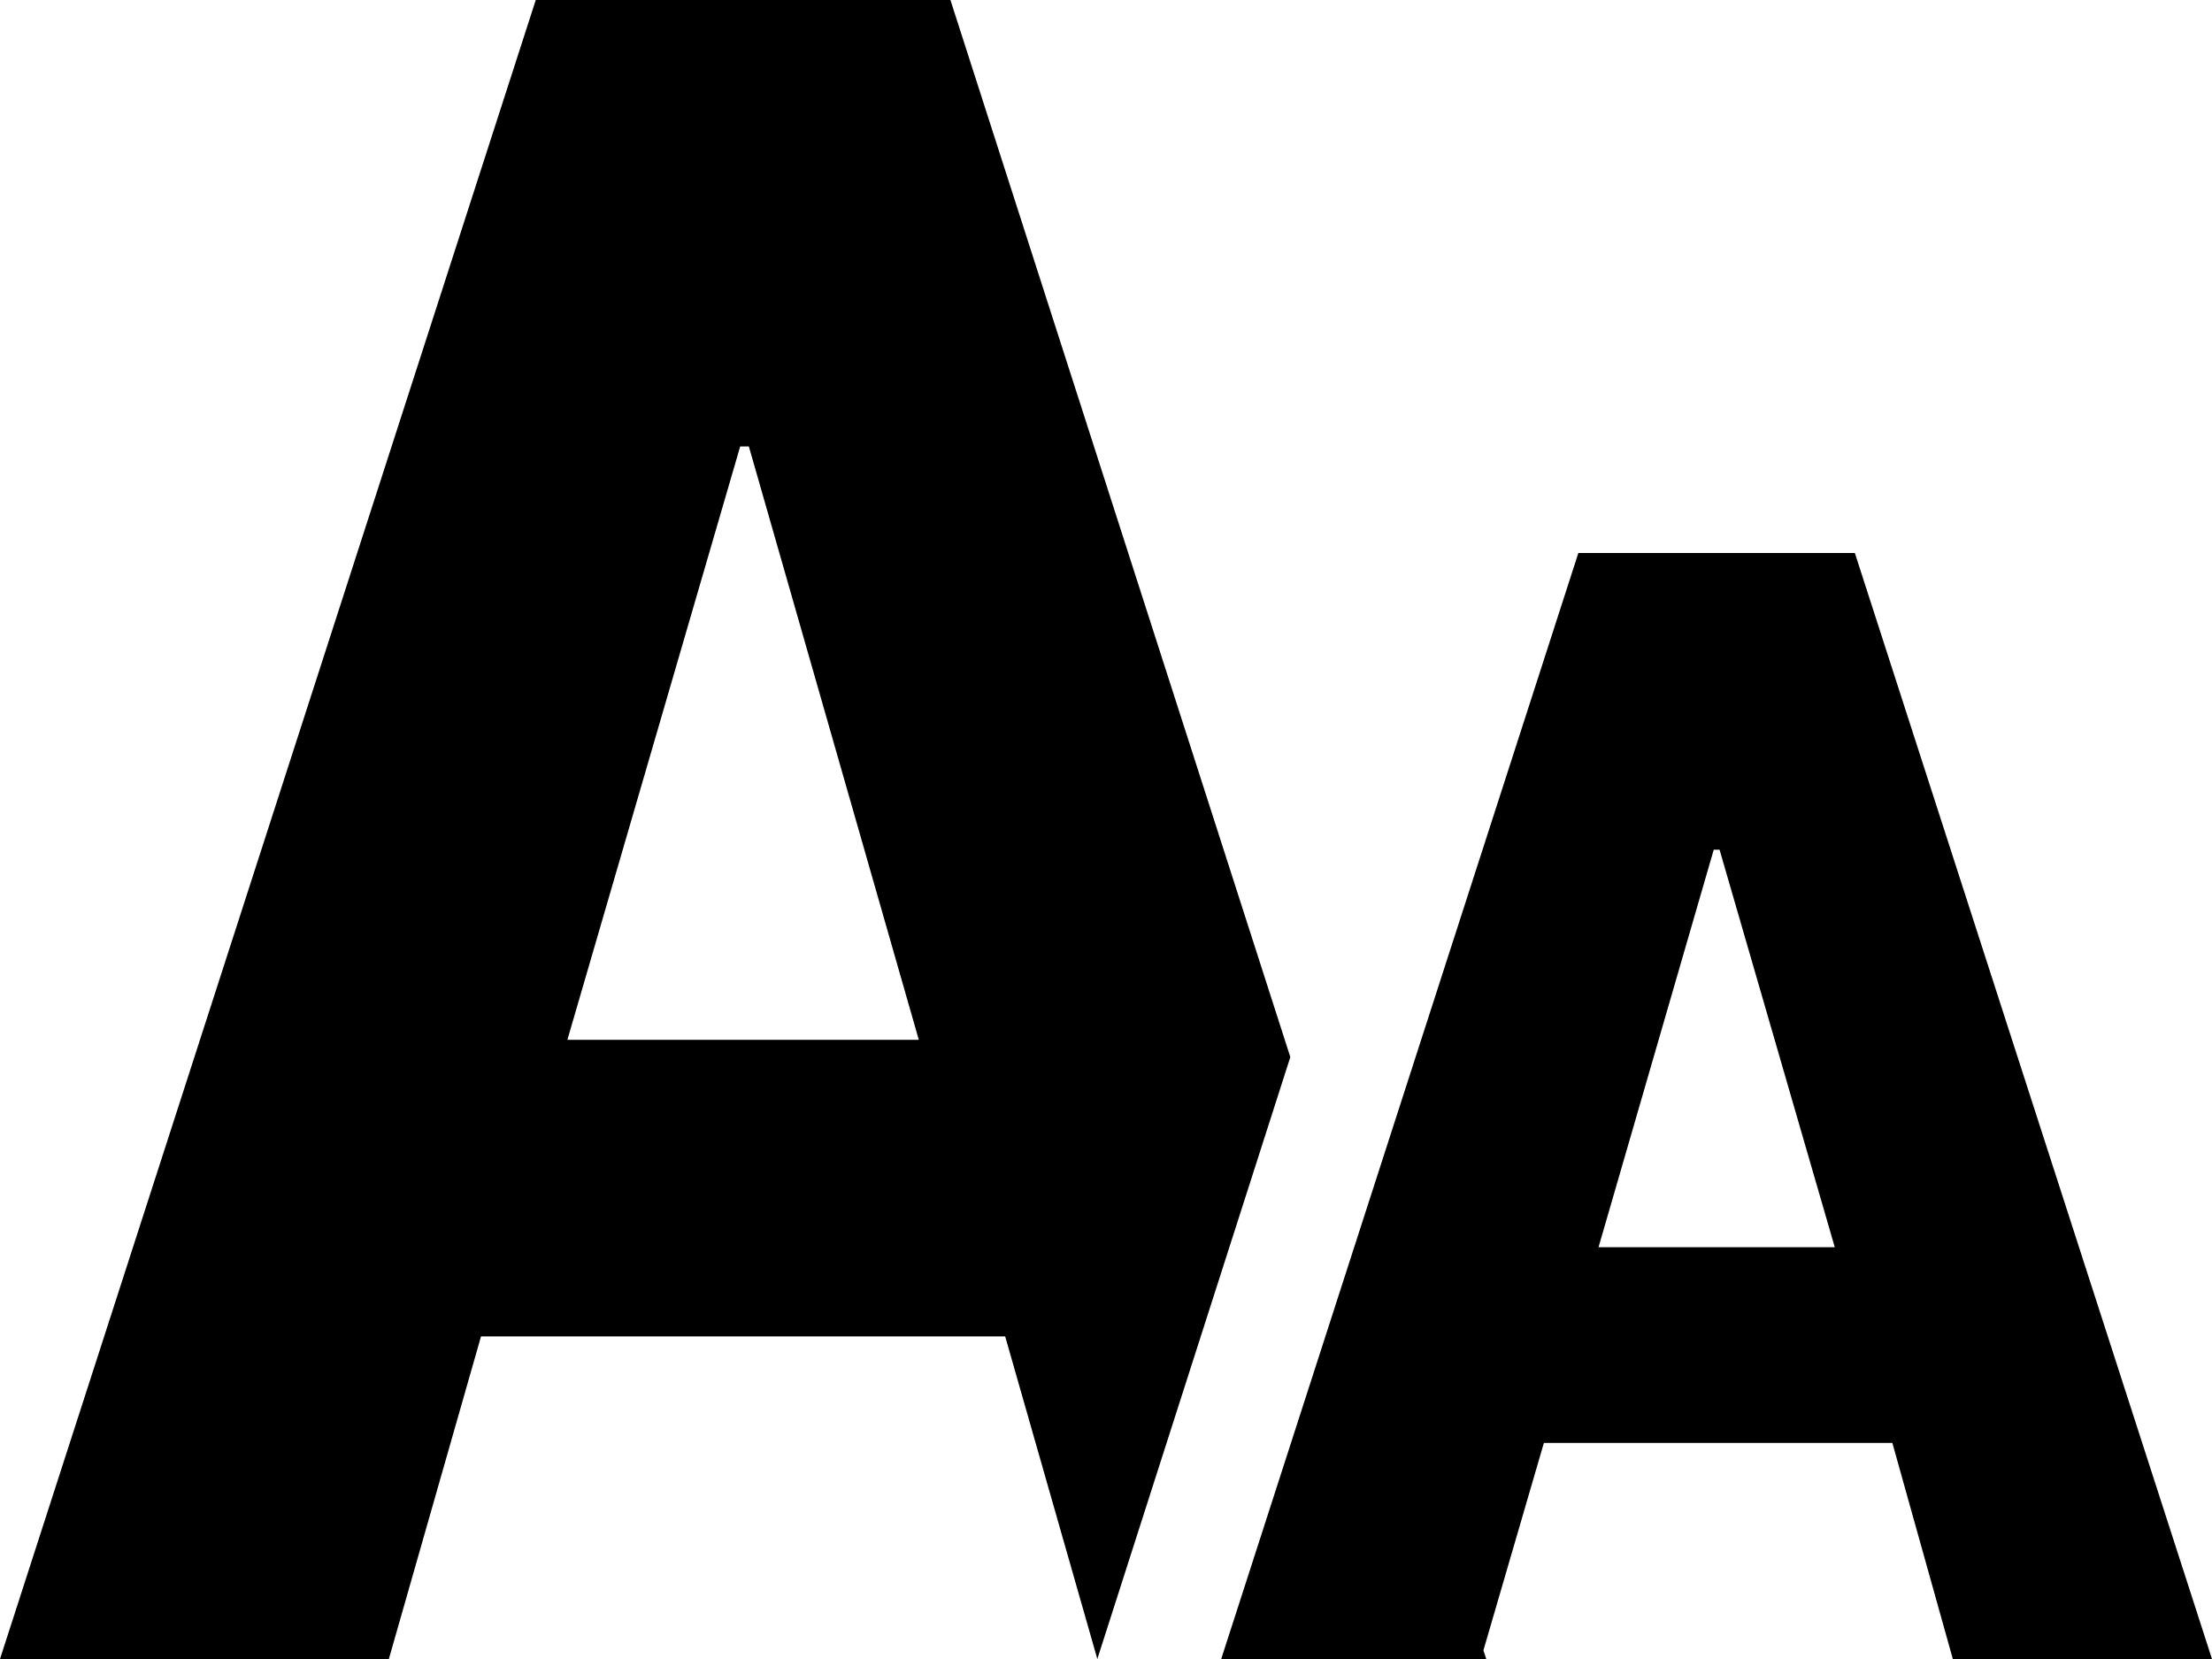 <?xml version="1.0" encoding="utf-8"?>
<!-- Generator: Adobe Illustrator 15.0.0, SVG Export Plug-In . SVG Version: 6.00 Build 0)  -->
<!DOCTYPE svg PUBLIC "-//W3C//DTD SVG 1.1//EN" "http://www.w3.org/Graphics/SVG/1.1/DTD/svg11.dtd">
<svg version="1.1" id="图层_1" xmlns="http://www.w3.org/2000/svg" xmlns:xlink="http://www.w3.org/1999/xlink" x="0px" y="0px"
	 width="24px" height="18px" viewBox="4 6 24 18" enable-background="new 4 6 24 18" xml:space="preserve">
<path d="M9.813,6L4,24h4.219l1-3.5h5.687l1,3.5L18,17.469L14.312,6H9.813L9.813,6z M12.031,10.844h0.094l1.844,6.438h-3.813
	L12.031,10.844L12.031,10.844z M21.125,12L17.25,24h1.469h1.344h0.063l-0.031-0.094l0.656-2.25h3.781L25.188,24H28l-3.875-12H21.125
	L21.125,12z M22.594,15.219h0.063l1.25,4.313h-2.563L22.594,15.219L22.594,15.219z"/>
</svg>
